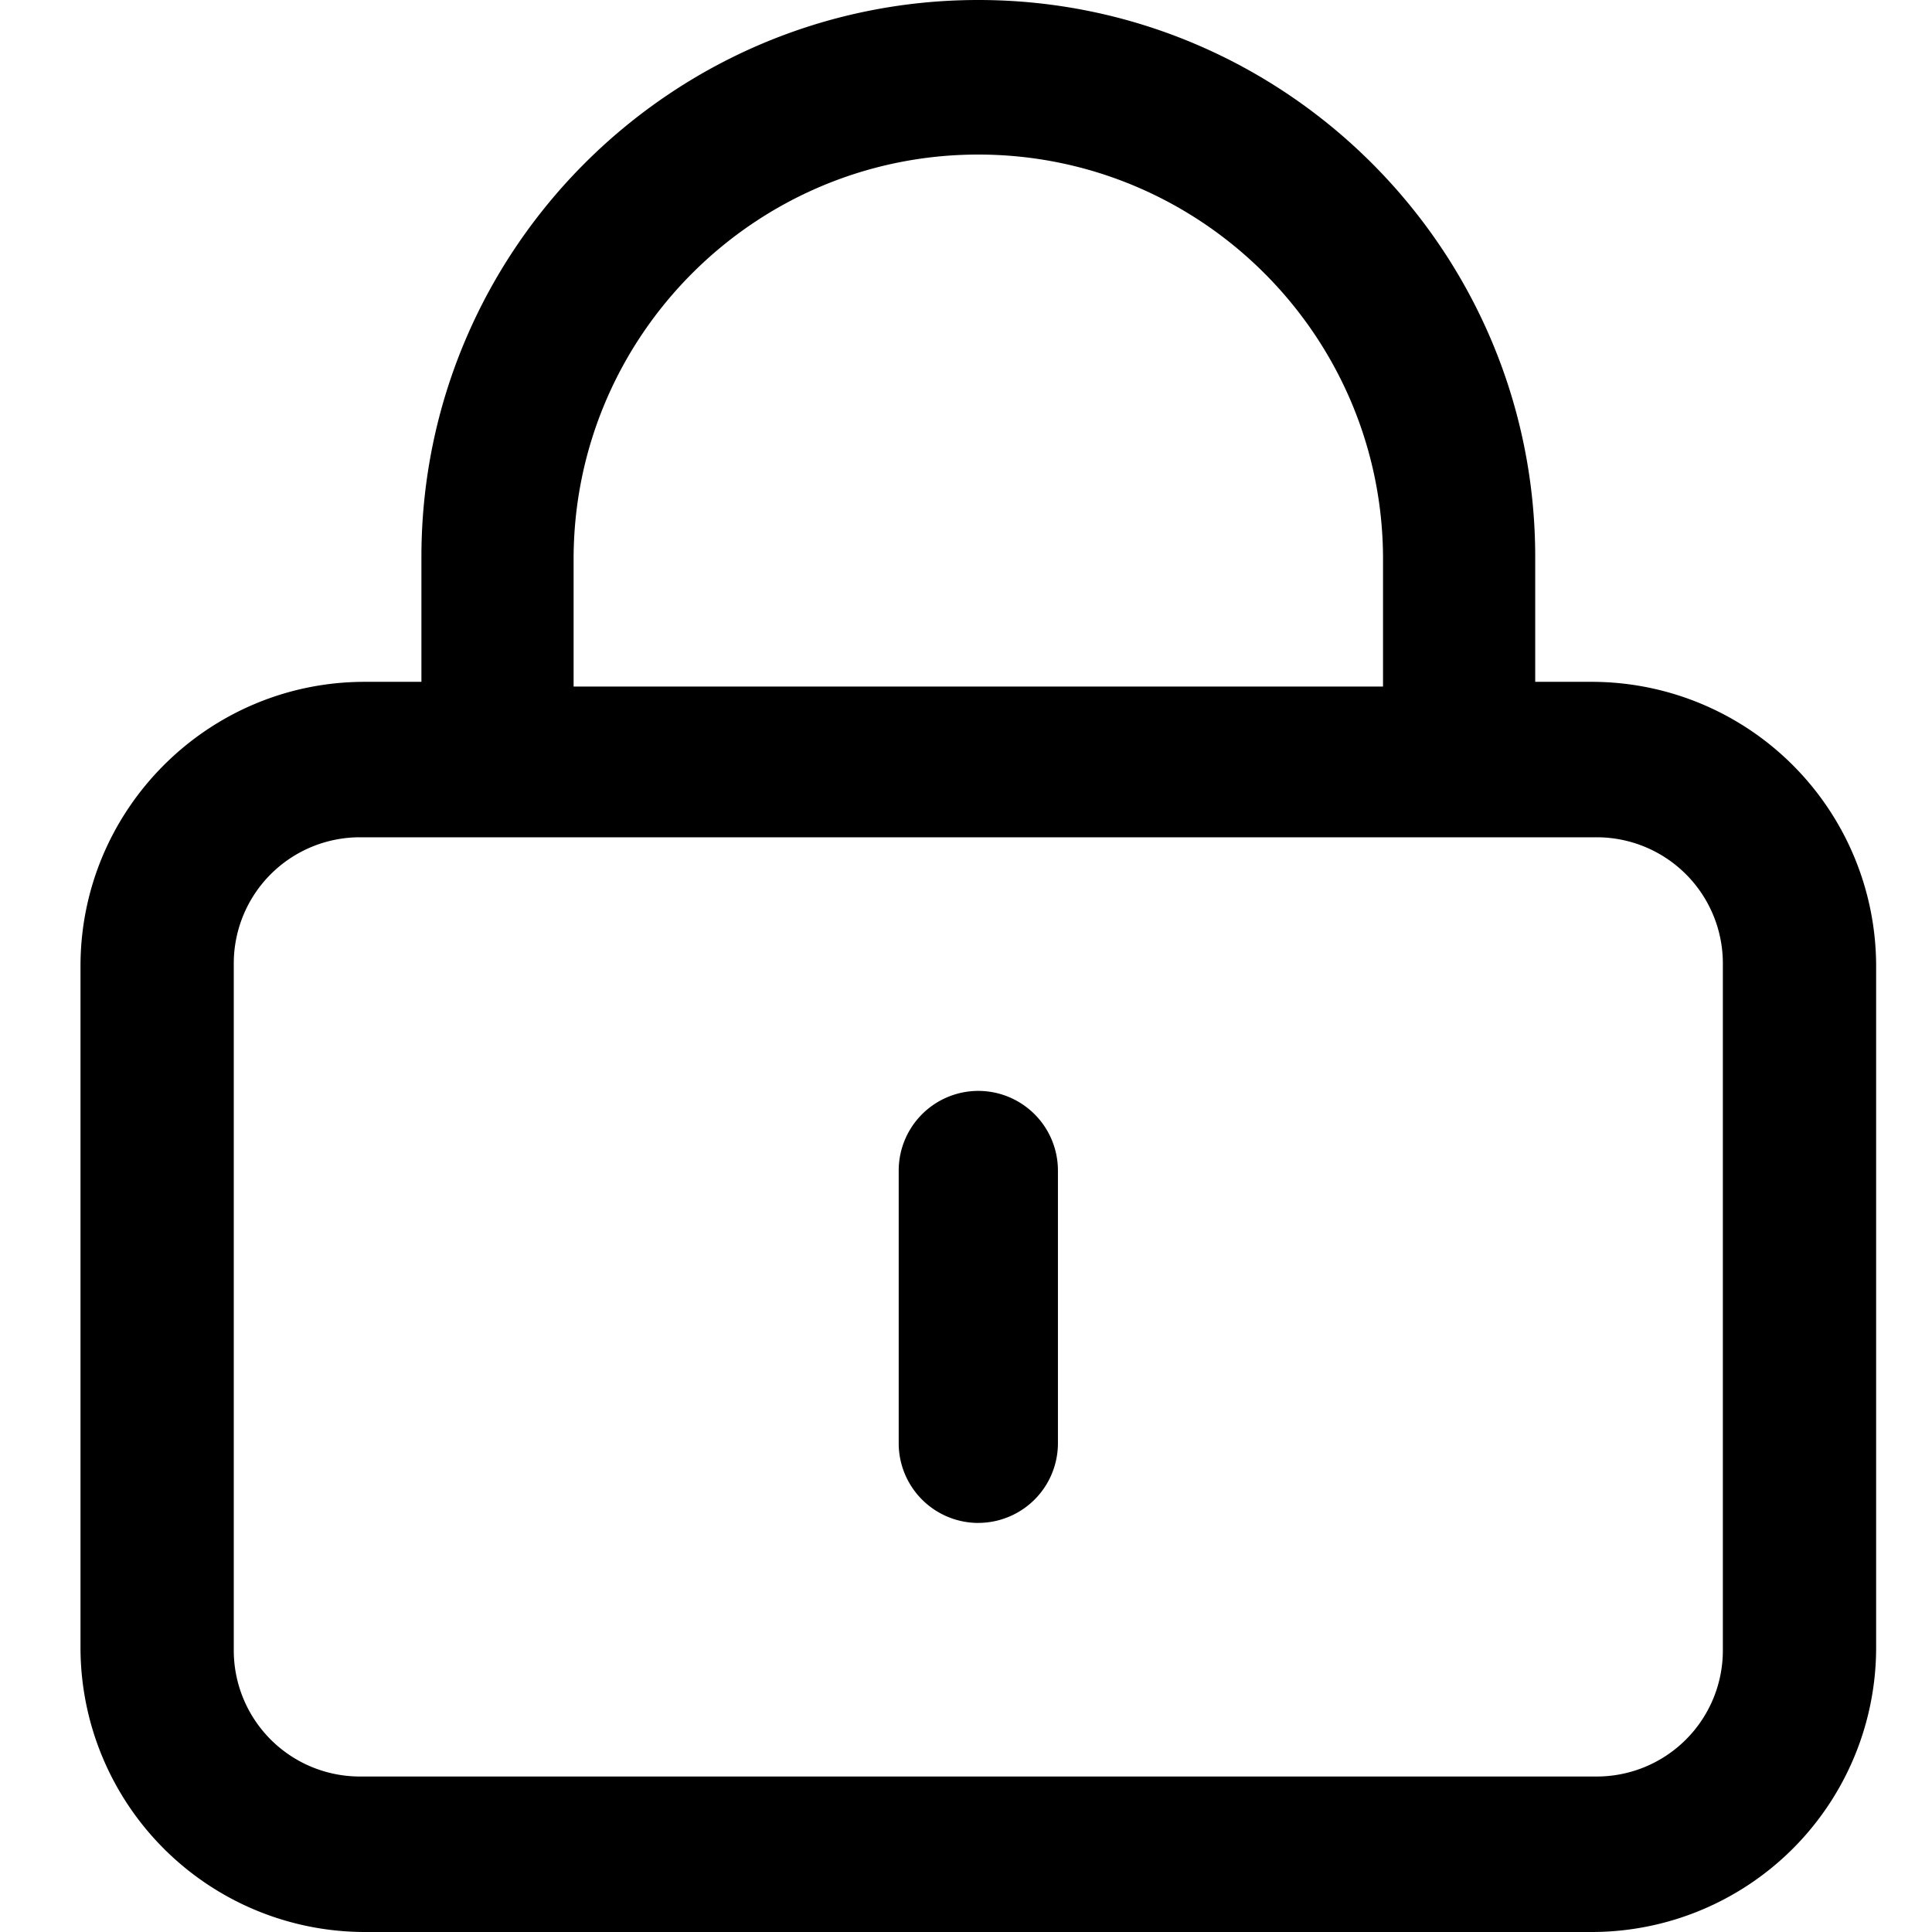<svg t="1659497971373" class="icon" viewBox="0 0 1024 1024" version="1.1" xmlns="http://www.w3.org/2000/svg" p-id="5532" width="200" height="200"><path d="M123.904 510.549a66.859 66.859 0 0 1 66.773-66.773h655.701a66.859 66.859 0 0 1 66.773 66.773v364.267a66.859 66.859 0 0 1-66.773 66.773H190.699a66.859 66.859 0 0 1-66.795-66.773V510.549z m180.117-146.667v-67.456c0-118.293 96.213-214.507 214.507-214.507 118.272 0 214.507 96.213 214.507 214.507v67.456h-429.013z m539.733-2.496h-30.059v-66.219C813.696 132.395 681.28 0 518.528 0 355.755 0 223.36 132.416 223.36 295.168v66.219H193.28C110.251 361.387 42.667 428.949 42.667 512v361.387A150.805 150.805 0 0 0 193.28 1024h650.496a150.784 150.784 0 0 0 150.613-150.613V512a150.784 150.784 0 0 0-150.613-150.613z" p-id="5533"></path><path d="M518.528 807.168a42.24 42.24 0 0 0 42.197-42.219v-144.533a42.24 42.24 0 0 0-42.197-42.219 42.24 42.24 0 0 0-42.197 42.219v144.533a42.24 42.24 0 0 0 42.197 42.24" p-id="5534"></path></svg>